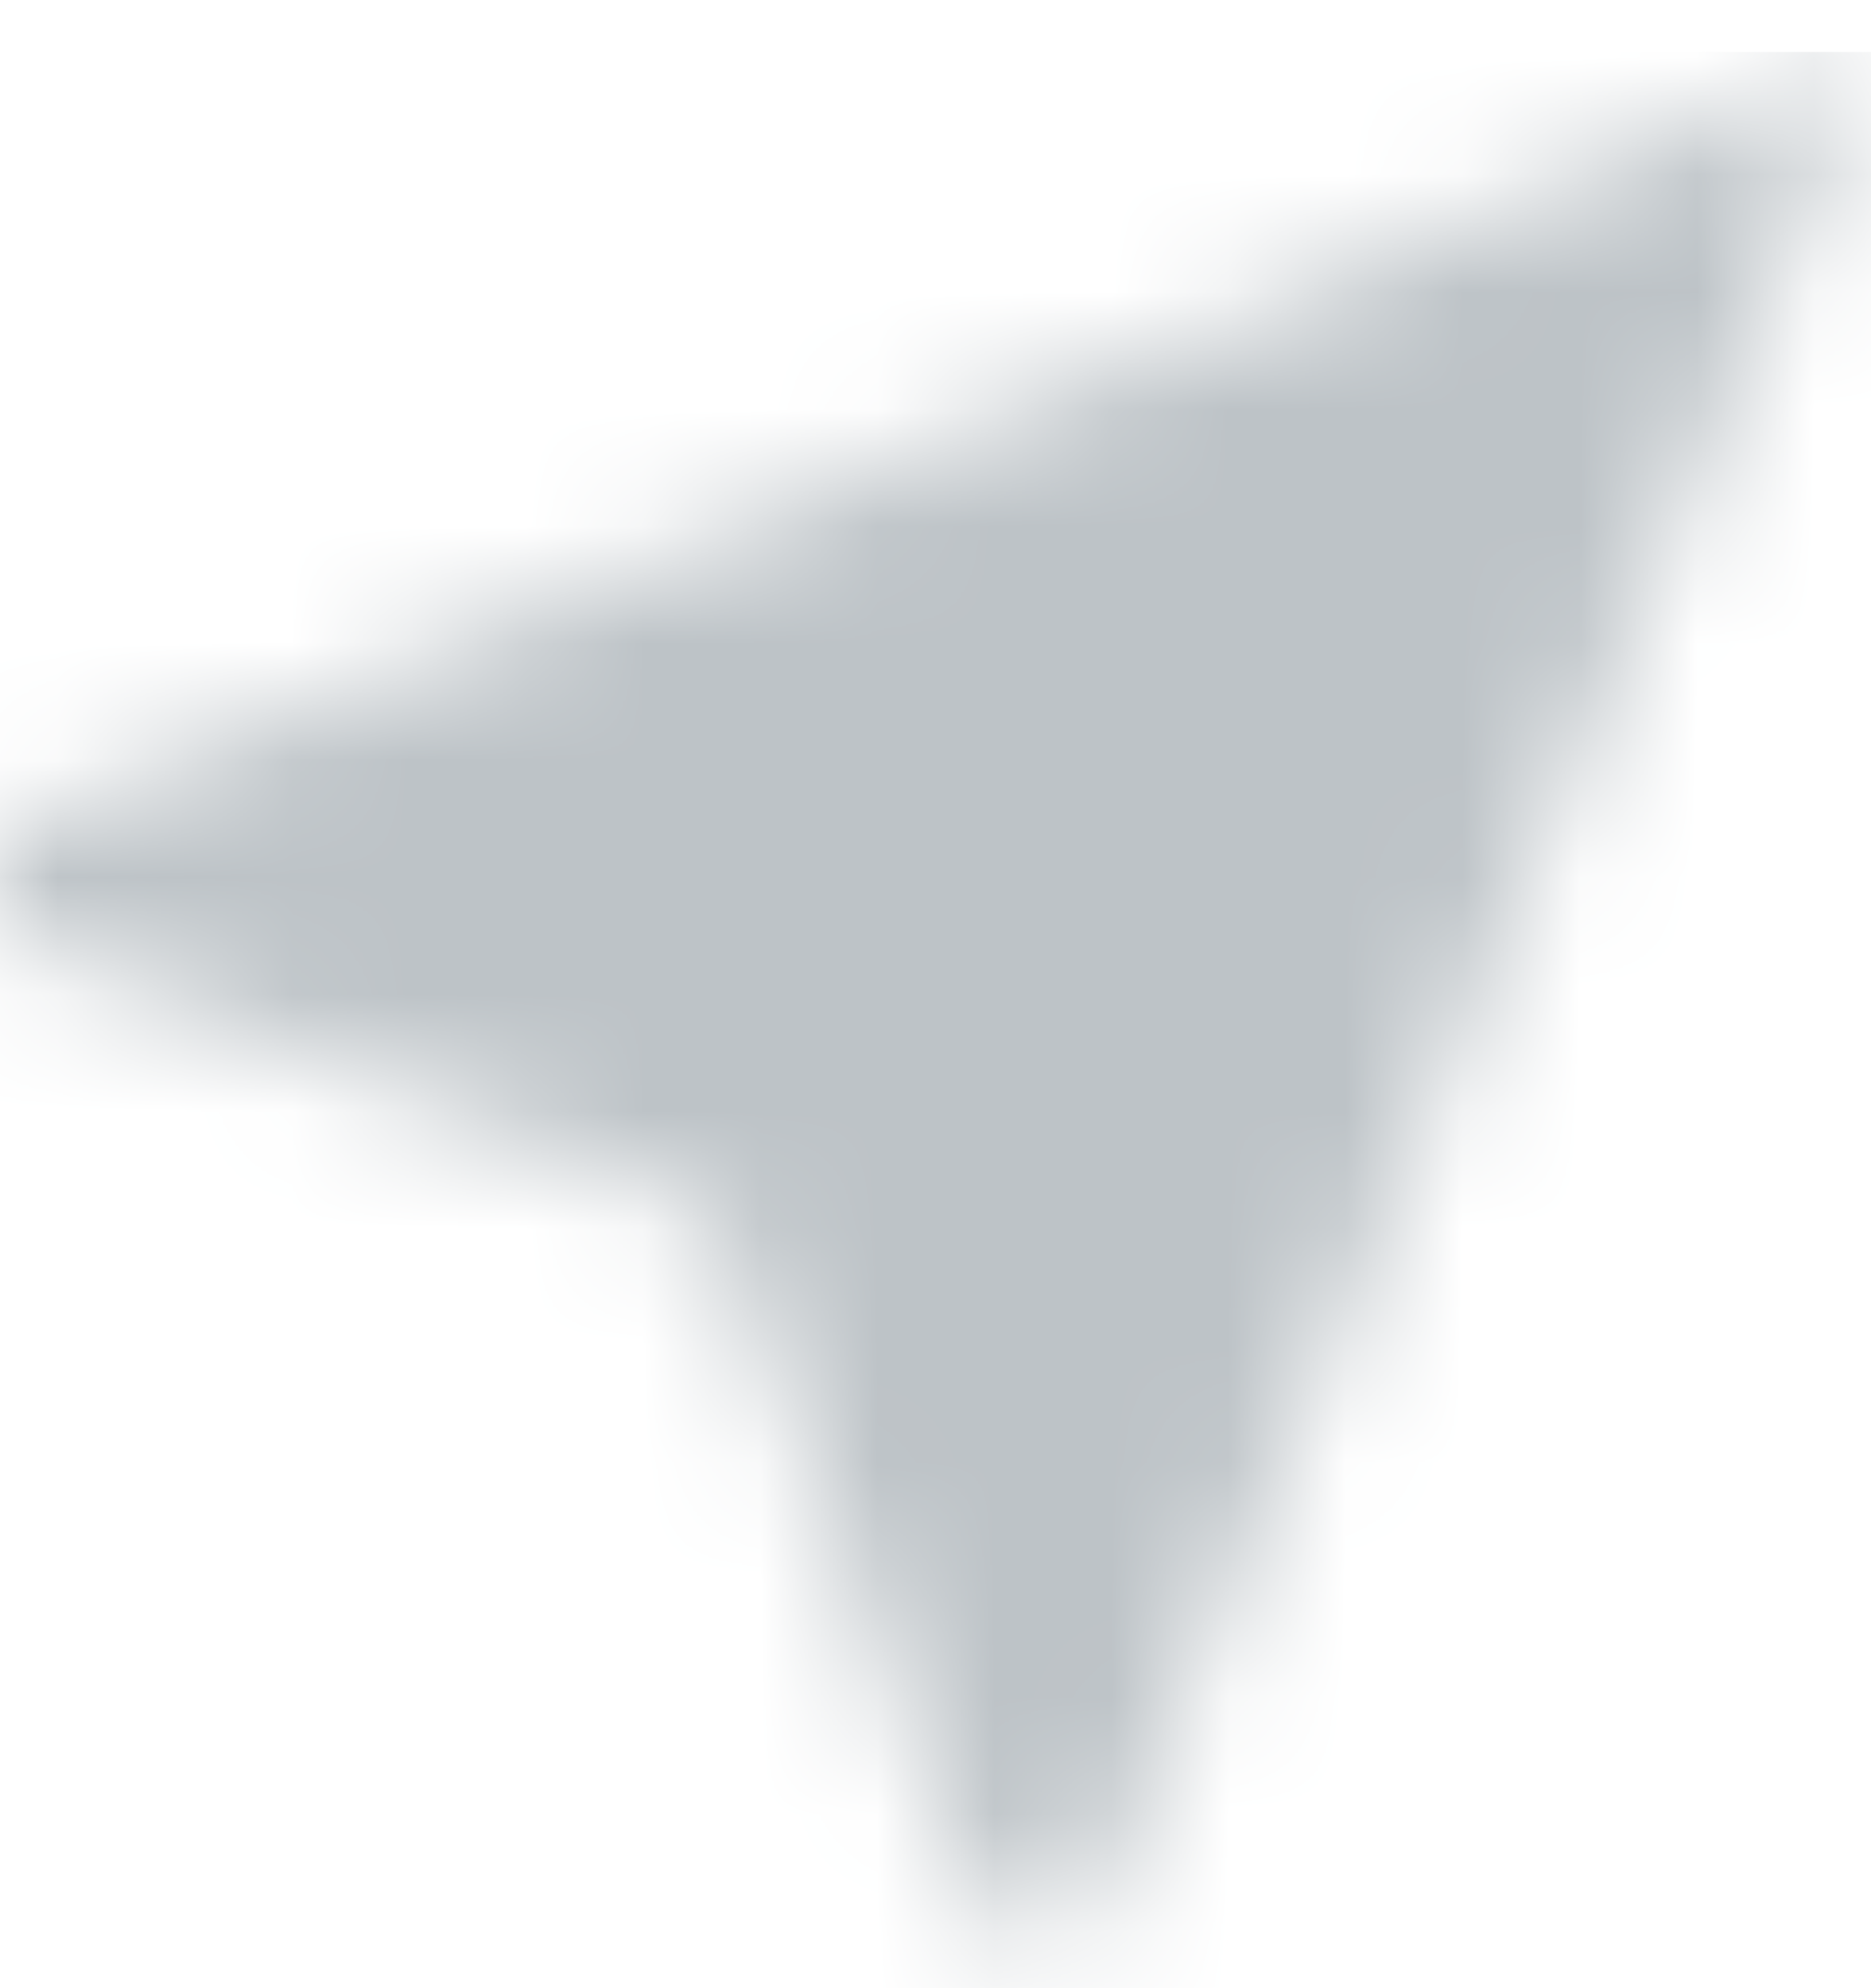 <svg width="16" height="17" viewBox="0 0 16 17" fill="none" xmlns="http://www.w3.org/2000/svg">
<mask id="mask0" mask-type="alpha" maskUnits="userSpaceOnUse" x="0" y="0" width="16" height="17">
<path fill-rule="evenodd" clip-rule="evenodd" d="M16 0.444L0 7.138V8.009L6.08 10.364L8.427 16.444H9.298L16 0.444Z" fill="white"/>
</mask>
<g mask="url(#mask0)">
<rect y="0.444" width="23.111" height="23.111" fill="#BDC3C7"/>
</g>
</svg>
